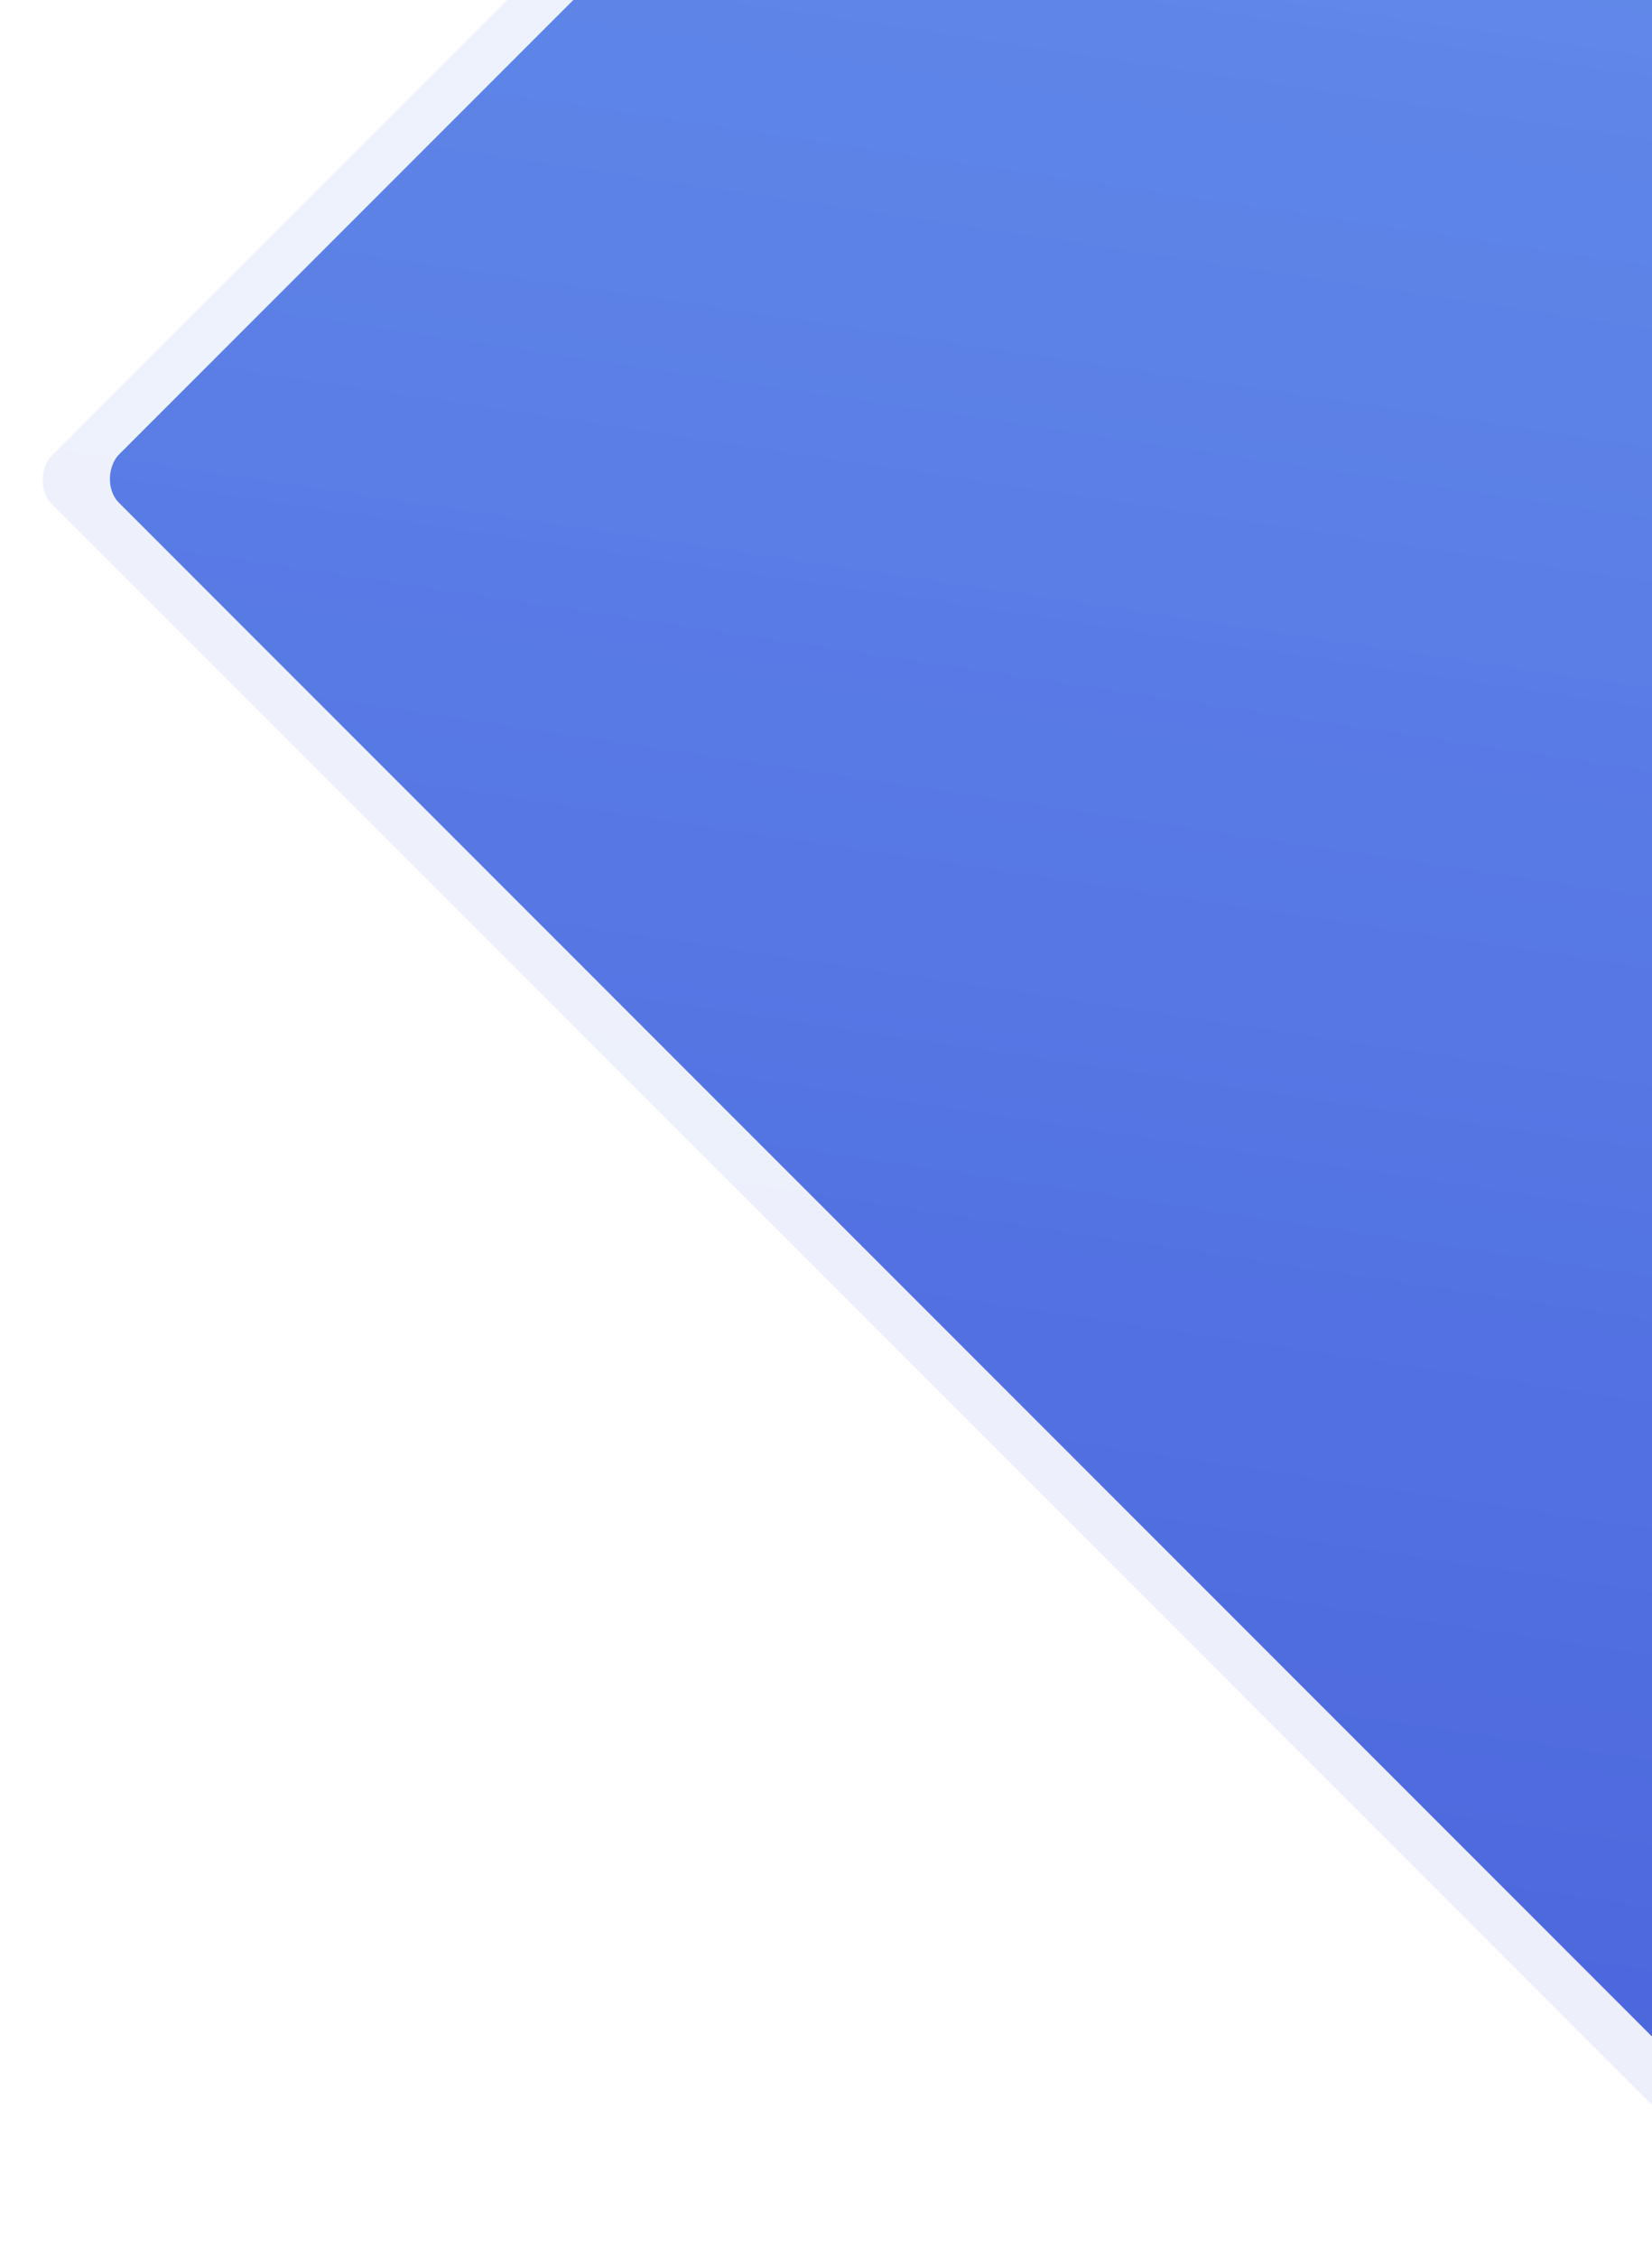 <?xml version="1.0" encoding="UTF-8" standalone="no"?>
<svg
   xmlns:dc="http://purl.org/dc/elements/1.1/"
   xmlns:cc="http://creativecommons.org/ns#"
   xmlns:rdf="http://www.w3.org/1999/02/22-rdf-syntax-ns#"
   xmlns:svg="http://www.w3.org/2000/svg"
   xmlns="http://www.w3.org/2000/svg"
   xmlns:xlink="http://www.w3.org/1999/xlink"
   xmlns:sodipodi="http://sodipodi.sourceforge.net/DTD/sodipodi-0.dtd"
   xmlns:inkscape="http://www.inkscape.org/namespaces/inkscape"
   width="725"
   height="990"
   viewBox="0 0 725 990"
   fill="none"
   version="1.1"
   id="svg11"
   sodipodi:docname="download2.svg"
   inkscape:version="1.0.1 (3bc2e813f5, 2020-09-07)">
  <sodipodi:namedview
     pagecolor="#ffffff"
     bordercolor="#666666"
     borderopacity="1"
     objecttolerance="10"
     gridtolerance="10"
     guidetolerance="10"
     inkscape:pageopacity="0"
     inkscape:pageshadow="2"
     inkscape:window-width="1920"
     inkscape:window-height="1051"
     id="namedview13"
     showgrid="false"
     inkscape:zoom="1.2570787"
     inkscape:cx="155.73384"
     inkscape:cy="188.33422"
     inkscape:window-x="-9"
     inkscape:window-y="-9"
     inkscape:window-maximized="1"
     inkscape:current-layer="svg11" />
  <rect
     x="177.907"
     y="-819.96"
     width="1270.03"
     height="939"
     rx="15"
     transform="rotate(45)"
     fill="url(#paint0_linear)"
     id="rect2"
     style="fill:url(#linearGradient45)" />
  <defs
     id="defs9">
    <linearGradient
       id="paint0_linear"
       x1="663.973"
       y1="-454"
       x2="1559.63"
       y2="757.412"
       gradientUnits="userSpaceOnUse">
      <stop
         stop-color="#6A98F0"
         id="stop4" />
      <stop
         offset="1"
         stop-color="#4961DC"
         id="stop6" />
    </linearGradient>
    <linearGradient
       inkscape:collect="always"
       xlink:href="#paint0_linear"
       id="linearGradient43"
       gradientUnits="userSpaceOnUse"
       x1="663.973"
       y1="-454"
       x2="1559.63"
       y2="757.412"
       gradientTransform="translate(-506.556,-344.714)" />
    <linearGradient
       inkscape:collect="always"
       xlink:href="#paint0_linear"
       id="linearGradient45"
       gradientUnits="userSpaceOnUse"
       x1="663.973"
       y1="-454"
       x2="1559.63"
       y2="757.412"
       gradientTransform="translate(-486.066,-365.96)" />
  </defs>
  <rect
     x="157.417"
     y="-798.714"
     width="1270.03"
     height="939"
     rx="15"
     transform="rotate(45)"
     fill="url(#paint0_linear)"
     id="rect41"
     style="opacity:0.1;fill:url(#linearGradient43)" />
</svg>
